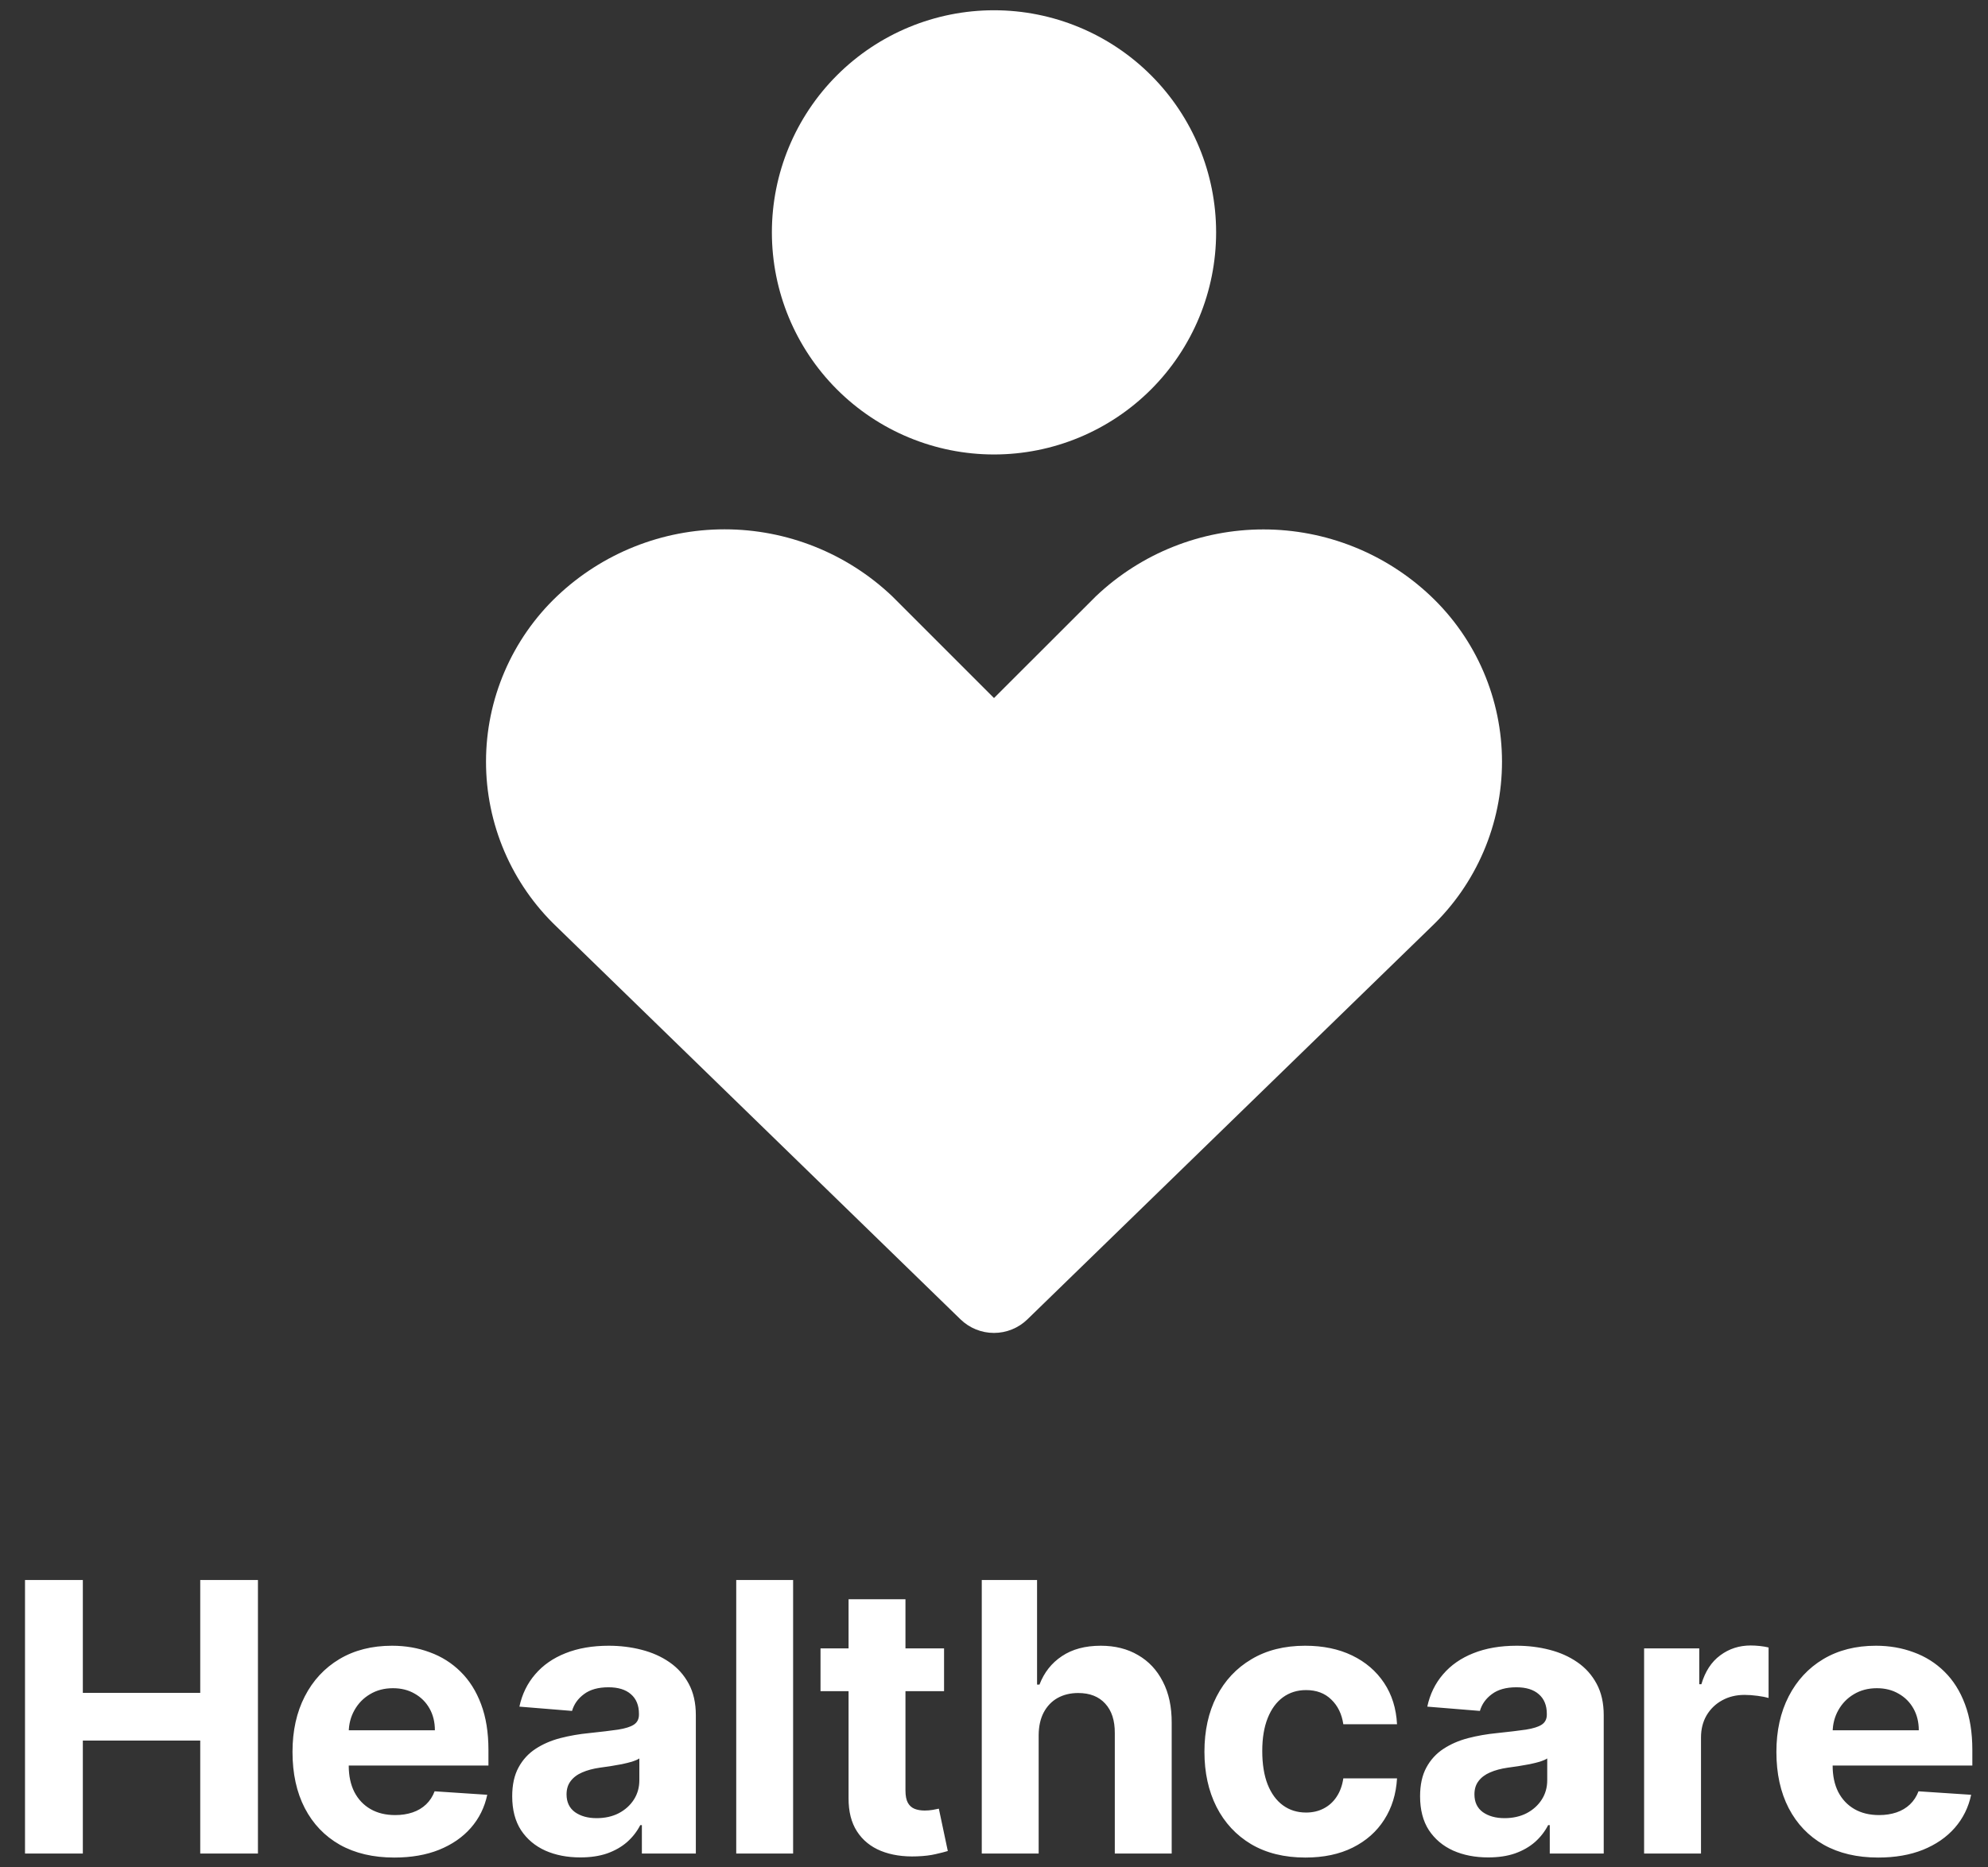 <svg width="148" height="139" viewBox="0 0 148 139" fill="none" xmlns="http://www.w3.org/2000/svg">
<rect x="0" y="0" width="148" height="139" fill="#333333" stroke="none"/>
<path fill-rule="evenodd" clip-rule="evenodd" d="M57.464 17.3C57.464 12.915 59.206 8.709 62.307 5.608C65.409 2.506 69.615 0.764 74 0.764C78.386 0.764 82.591 2.506 85.693 5.608C88.794 8.709 90.536 12.915 90.536 17.3C90.536 21.686 88.794 25.892 85.693 28.992C82.591 32.094 78.386 33.836 74 33.836C69.615 33.836 65.409 32.094 62.307 28.992C59.206 25.892 57.464 21.686 57.464 17.3ZM41.471 44.386C44.837 41.19 49.302 39.409 53.943 39.409C58.584 39.409 63.048 41.19 66.414 44.386L66.486 44.457L74 51.971L81.522 44.457L81.593 44.386C84.958 41.194 89.419 39.416 94.057 39.416C98.695 39.416 103.156 41.194 106.521 44.386C108.193 45.971 109.525 47.88 110.435 49.996C111.346 52.112 111.817 54.392 111.819 56.695C111.821 58.999 111.354 61.279 110.447 63.397C109.54 65.515 108.212 67.426 106.543 69.014L76.486 98.229C75.819 98.877 74.926 99.239 73.996 99.239C73.067 99.239 72.174 98.877 71.507 98.229L41.457 69.014C39.789 67.427 38.461 65.516 37.554 63.4C36.647 61.283 36.18 59.004 36.182 56.7C36.183 54.398 36.653 52.119 37.562 50.003C38.471 47.887 39.801 45.971 41.471 44.386Z" fill="white"/>
<path d="M1.862 138V117.636H6.167V126.038H14.907V117.636H19.203V138H14.907V129.588H6.167V138H1.862ZM29.353 138.298C27.782 138.298 26.43 137.98 25.296 137.344C24.169 136.701 23.301 135.793 22.691 134.619C22.081 133.439 21.776 132.044 21.776 130.433C21.776 128.862 22.081 127.483 22.691 126.297C23.301 125.11 24.16 124.186 25.267 123.523C26.38 122.86 27.686 122.528 29.184 122.528C30.192 122.528 31.13 122.691 31.998 123.016C32.873 123.334 33.635 123.814 34.285 124.457C34.941 125.1 35.452 125.909 35.816 126.884C36.181 127.851 36.363 128.985 36.363 130.284V131.447H23.467V128.822H32.376C32.376 128.213 32.243 127.672 31.978 127.202C31.713 126.731 31.345 126.363 30.875 126.098C30.41 125.826 29.87 125.69 29.254 125.69C28.611 125.69 28.041 125.839 27.544 126.138C27.053 126.429 26.669 126.824 26.39 127.321C26.112 127.812 25.969 128.358 25.963 128.962V131.457C25.963 132.213 26.102 132.866 26.38 133.416C26.665 133.966 27.066 134.391 27.583 134.689C28.1 134.987 28.713 135.136 29.423 135.136C29.893 135.136 30.324 135.07 30.715 134.938C31.107 134.805 31.441 134.606 31.72 134.341C31.998 134.076 32.21 133.751 32.356 133.366L36.274 133.625C36.075 134.566 35.667 135.388 35.051 136.091C34.441 136.787 33.652 137.33 32.684 137.722C31.723 138.106 30.613 138.298 29.353 138.298ZM43.203 138.288C42.228 138.288 41.36 138.119 40.597 137.781C39.835 137.437 39.232 136.929 38.788 136.26C38.35 135.584 38.132 134.742 38.132 133.734C38.132 132.886 38.287 132.173 38.599 131.597C38.91 131.02 39.335 130.556 39.871 130.205C40.408 129.853 41.018 129.588 41.701 129.409C42.391 129.23 43.113 129.104 43.869 129.031C44.757 128.938 45.473 128.852 46.016 128.773C46.56 128.687 46.954 128.561 47.2 128.395C47.445 128.229 47.568 127.984 47.568 127.659V127.599C47.568 126.97 47.369 126.482 46.971 126.138C46.58 125.793 46.023 125.621 45.3 125.621C44.538 125.621 43.932 125.79 43.481 126.128C43.03 126.459 42.732 126.877 42.586 127.381L38.668 127.062C38.867 126.134 39.258 125.332 39.842 124.656C40.425 123.973 41.177 123.45 42.099 123.085C43.027 122.714 44.101 122.528 45.32 122.528C46.169 122.528 46.981 122.628 47.757 122.827C48.539 123.026 49.231 123.334 49.835 123.751C50.444 124.169 50.925 124.706 51.276 125.362C51.628 126.012 51.803 126.791 51.803 127.699V138H47.786V135.882H47.667C47.422 136.359 47.094 136.78 46.683 137.145C46.272 137.503 45.778 137.785 45.201 137.99C44.624 138.189 43.958 138.288 43.203 138.288ZM44.416 135.365C45.039 135.365 45.589 135.242 46.066 134.997C46.543 134.745 46.918 134.407 47.19 133.983C47.462 133.559 47.597 133.078 47.597 132.541V130.92C47.465 131.007 47.282 131.086 47.05 131.159C46.825 131.225 46.57 131.288 46.285 131.348C46 131.401 45.715 131.451 45.43 131.497C45.145 131.537 44.886 131.573 44.654 131.607C44.157 131.679 43.723 131.795 43.352 131.955C42.98 132.114 42.692 132.329 42.487 132.601C42.281 132.866 42.178 133.197 42.178 133.595C42.178 134.172 42.387 134.613 42.805 134.918C43.229 135.216 43.766 135.365 44.416 135.365ZM59.045 117.636V138H54.81V117.636H59.045ZM70.282 122.727V125.909H61.085V122.727H70.282ZM63.173 119.068H67.409V133.307C67.409 133.698 67.468 134.003 67.587 134.222C67.707 134.434 67.873 134.583 68.085 134.669C68.303 134.755 68.555 134.798 68.84 134.798C69.039 134.798 69.238 134.782 69.437 134.749C69.636 134.709 69.788 134.679 69.894 134.659L70.561 137.811C70.348 137.877 70.05 137.954 69.666 138.04C69.281 138.133 68.814 138.189 68.264 138.209C67.243 138.249 66.348 138.113 65.579 137.801C64.817 137.49 64.223 137.006 63.799 136.349C63.375 135.693 63.166 134.865 63.173 133.864V119.068ZM77.325 129.17V138H73.089V117.636H77.206V125.422H77.385C77.73 124.52 78.286 123.814 79.055 123.304C79.824 122.787 80.789 122.528 81.949 122.528C83.009 122.528 83.934 122.76 84.723 123.224C85.518 123.682 86.135 124.341 86.572 125.203C87.016 126.058 87.235 127.082 87.229 128.276V138H82.993V129.031C82.999 128.09 82.761 127.357 82.277 126.834C81.8 126.31 81.13 126.048 80.268 126.048C79.692 126.048 79.181 126.171 78.737 126.416C78.3 126.661 77.955 127.019 77.703 127.49C77.458 127.954 77.332 128.514 77.325 129.17ZM97.183 138.298C95.618 138.298 94.273 137.967 93.146 137.304C92.025 136.634 91.164 135.706 90.561 134.52C89.964 133.333 89.666 131.968 89.666 130.423C89.666 128.859 89.967 127.487 90.57 126.307C91.18 125.12 92.045 124.196 93.166 123.533C94.286 122.863 95.618 122.528 97.163 122.528C98.495 122.528 99.662 122.77 100.663 123.254C101.664 123.738 102.456 124.418 103.039 125.293C103.622 126.168 103.944 127.195 104.004 128.375H100.006C99.894 127.613 99.596 127 99.112 126.536C98.634 126.065 98.008 125.83 97.232 125.83C96.576 125.83 96.003 126.009 95.512 126.366C95.028 126.718 94.65 127.232 94.379 127.908C94.107 128.584 93.971 129.402 93.971 130.364C93.971 131.338 94.104 132.167 94.369 132.849C94.641 133.532 95.022 134.053 95.512 134.411C96.003 134.768 96.576 134.947 97.232 134.947C97.716 134.947 98.15 134.848 98.535 134.649C98.926 134.45 99.248 134.162 99.499 133.784C99.758 133.4 99.927 132.939 100.006 132.402H104.004C103.937 133.569 103.619 134.596 103.049 135.484C102.486 136.366 101.707 137.055 100.712 137.553C99.718 138.05 98.541 138.298 97.183 138.298ZM110.791 138.288C109.816 138.288 108.948 138.119 108.186 137.781C107.423 137.437 106.82 136.929 106.376 136.26C105.938 135.584 105.72 134.742 105.72 133.734C105.72 132.886 105.876 132.173 106.187 131.597C106.499 131.02 106.923 130.556 107.46 130.205C107.997 129.853 108.607 129.588 109.289 129.409C109.979 129.23 110.701 129.104 111.457 129.031C112.345 128.938 113.061 128.852 113.605 128.773C114.148 128.687 114.543 128.561 114.788 128.395C115.033 128.229 115.156 127.984 115.156 127.659V127.599C115.156 126.97 114.957 126.482 114.559 126.138C114.168 125.793 113.611 125.621 112.889 125.621C112.126 125.621 111.52 125.79 111.069 126.128C110.618 126.459 110.32 126.877 110.174 127.381L106.257 127.062C106.456 126.134 106.847 125.332 107.43 124.656C108.013 123.973 108.766 123.45 109.687 123.085C110.615 122.714 111.689 122.528 112.909 122.528C113.757 122.528 114.569 122.628 115.345 122.827C116.127 123.026 116.82 123.334 117.423 123.751C118.033 124.169 118.513 124.706 118.865 125.362C119.216 126.012 119.392 126.791 119.392 127.699V138H115.375V135.882H115.255C115.01 136.359 114.682 136.78 114.271 137.145C113.86 137.503 113.366 137.785 112.789 137.99C112.213 138.189 111.546 138.288 110.791 138.288ZM112.004 135.365C112.627 135.365 113.177 135.242 113.654 134.997C114.132 134.745 114.506 134.407 114.778 133.983C115.05 133.559 115.186 133.078 115.186 132.541V130.92C115.053 131.007 114.871 131.086 114.639 131.159C114.413 131.225 114.158 131.288 113.873 131.348C113.588 131.401 113.303 131.451 113.018 131.497C112.733 131.537 112.474 131.573 112.242 131.607C111.745 131.679 111.311 131.795 110.94 131.955C110.569 132.114 110.28 132.329 110.075 132.601C109.869 132.866 109.767 133.197 109.767 133.595C109.767 134.172 109.975 134.613 110.393 134.918C110.817 135.216 111.354 135.365 112.004 135.365ZM122.398 138V122.727H126.504V125.392H126.663C126.942 124.444 127.409 123.728 128.065 123.244C128.722 122.754 129.477 122.509 130.333 122.509C130.545 122.509 130.773 122.522 131.019 122.548C131.264 122.575 131.479 122.611 131.665 122.658V126.416C131.466 126.357 131.191 126.304 130.84 126.257C130.488 126.211 130.167 126.188 129.875 126.188C129.252 126.188 128.695 126.323 128.205 126.595C127.721 126.86 127.336 127.232 127.051 127.709C126.773 128.186 126.634 128.736 126.634 129.359V138H122.398ZM139.824 138.298C138.253 138.298 136.901 137.98 135.767 137.344C134.64 136.701 133.772 135.793 133.162 134.619C132.552 133.439 132.247 132.044 132.247 130.433C132.247 128.862 132.552 127.483 133.162 126.297C133.772 125.11 134.63 124.186 135.738 123.523C136.851 122.86 138.157 122.528 139.655 122.528C140.663 122.528 141.601 122.691 142.469 123.016C143.344 123.334 144.106 123.814 144.756 124.457C145.412 125.1 145.923 125.909 146.287 126.884C146.652 127.851 146.834 128.985 146.834 130.284V131.447H133.938V128.822H142.847C142.847 128.213 142.714 127.672 142.449 127.202C142.184 126.731 141.816 126.363 141.345 126.098C140.881 125.826 140.341 125.69 139.725 125.69C139.082 125.69 138.512 125.839 138.014 126.138C137.524 126.429 137.139 126.824 136.861 127.321C136.583 127.812 136.44 128.358 136.434 128.962V131.457C136.434 132.213 136.573 132.866 136.851 133.416C137.136 133.966 137.537 134.391 138.054 134.689C138.571 134.987 139.184 135.136 139.894 135.136C140.364 135.136 140.795 135.07 141.186 134.938C141.577 134.805 141.912 134.606 142.191 134.341C142.469 134.076 142.681 133.751 142.827 133.366L146.745 133.625C146.546 134.566 146.138 135.388 145.522 136.091C144.912 136.787 144.123 137.33 143.155 137.722C142.194 138.106 141.084 138.298 139.824 138.298Z" fill="white"/>
</svg>
